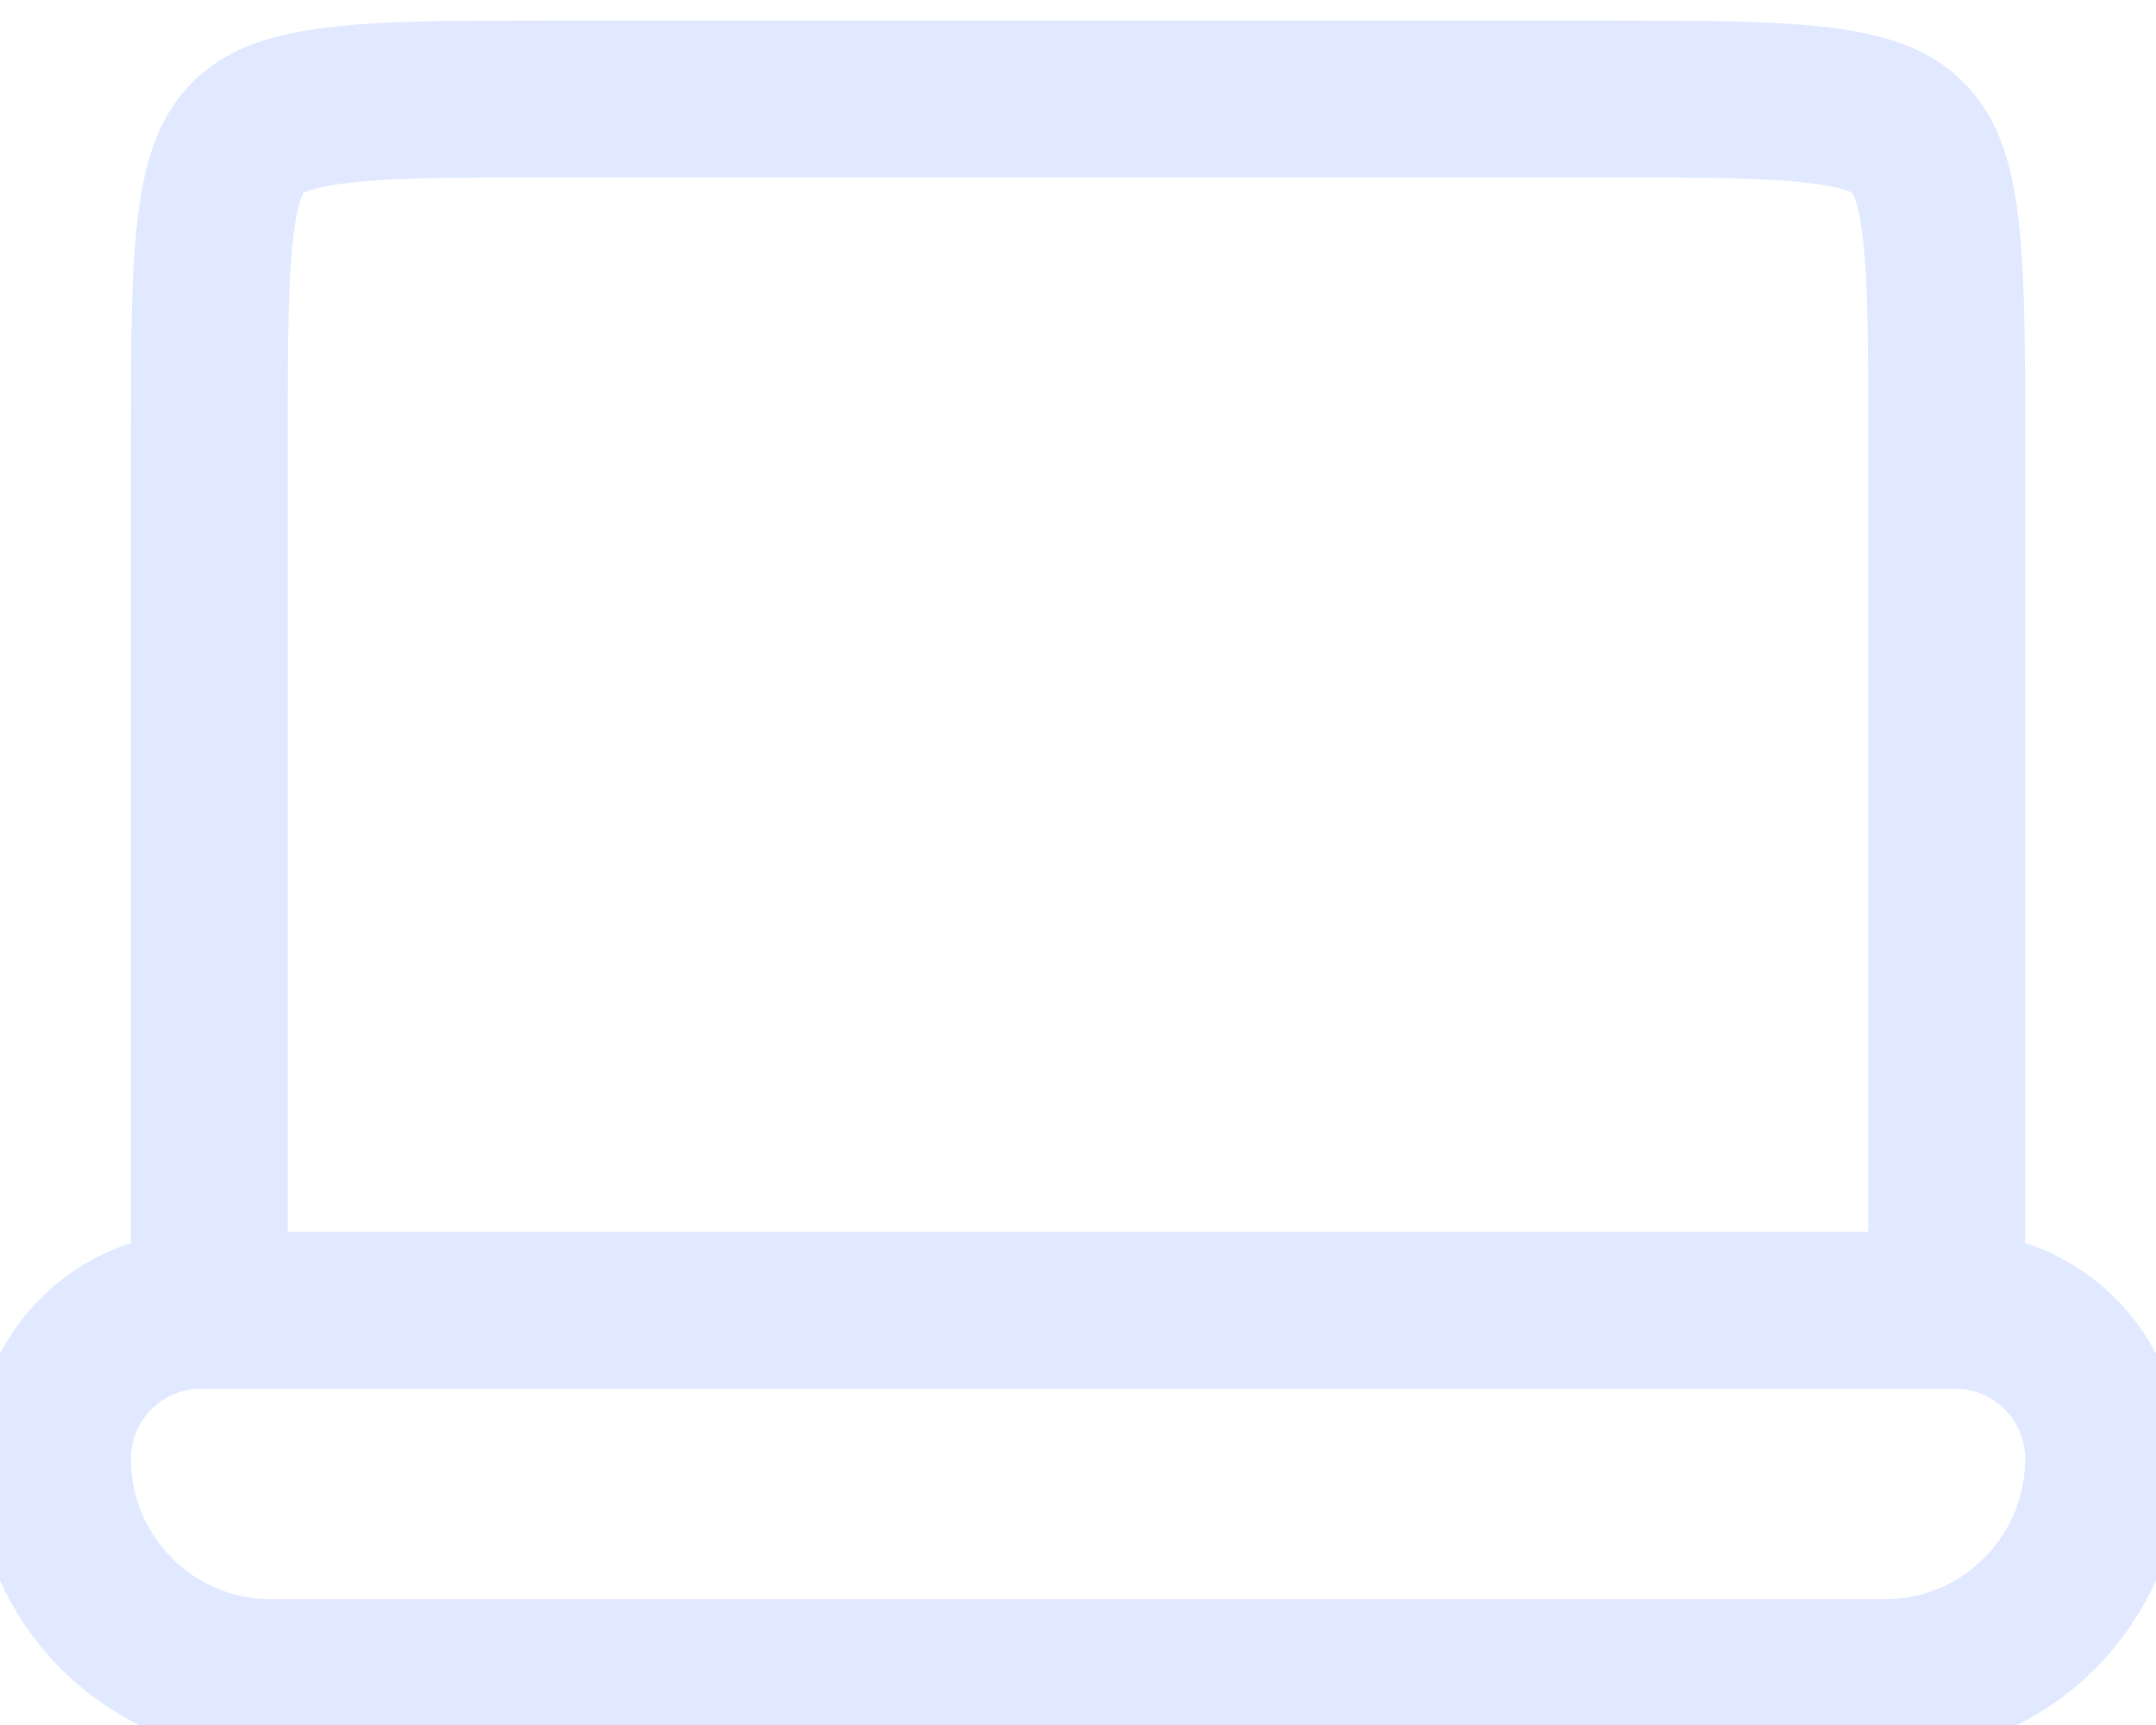 <svg width="55" height="44" viewBox="0 0 55 44" fill="none" xmlns="http://www.w3.org/2000/svg">
<g clip-path="url(#clip0)">
<path d="M14.077 2.524H40.923C43.51 2.524 45.25 2.528 46.547 2.703C47.788 2.869 48.321 3.158 48.674 3.511C49.027 3.863 49.315 4.397 49.482 5.637C49.657 6.935 49.661 8.674 49.661 11.262V33.423H5.339V11.262C5.339 8.674 5.344 6.935 5.518 5.637C5.685 4.397 5.973 3.863 6.326 3.511C6.679 3.158 7.212 2.869 8.453 2.703C9.75 2.528 11.49 2.524 14.077 2.524Z" stroke="#E0E9FF" stroke-width="4"/>
<path d="M49.871 33.423H5.129C3.036 33.423 1.339 35.119 1.339 37.212C1.339 40.294 3.837 42.792 6.919 42.792H48.081C51.163 42.792 53.661 40.294 53.661 37.212C53.661 35.119 51.964 33.423 49.871 33.423Z" stroke="#E0E9FF" stroke-width="4"/>
</g>
<defs>
<clipPath id="clip0">
<rect width="55" height="44" fill="white" transform="matrix(1 0 0 -1 0 44)"/>
</clipPath>
</defs>
</svg>

